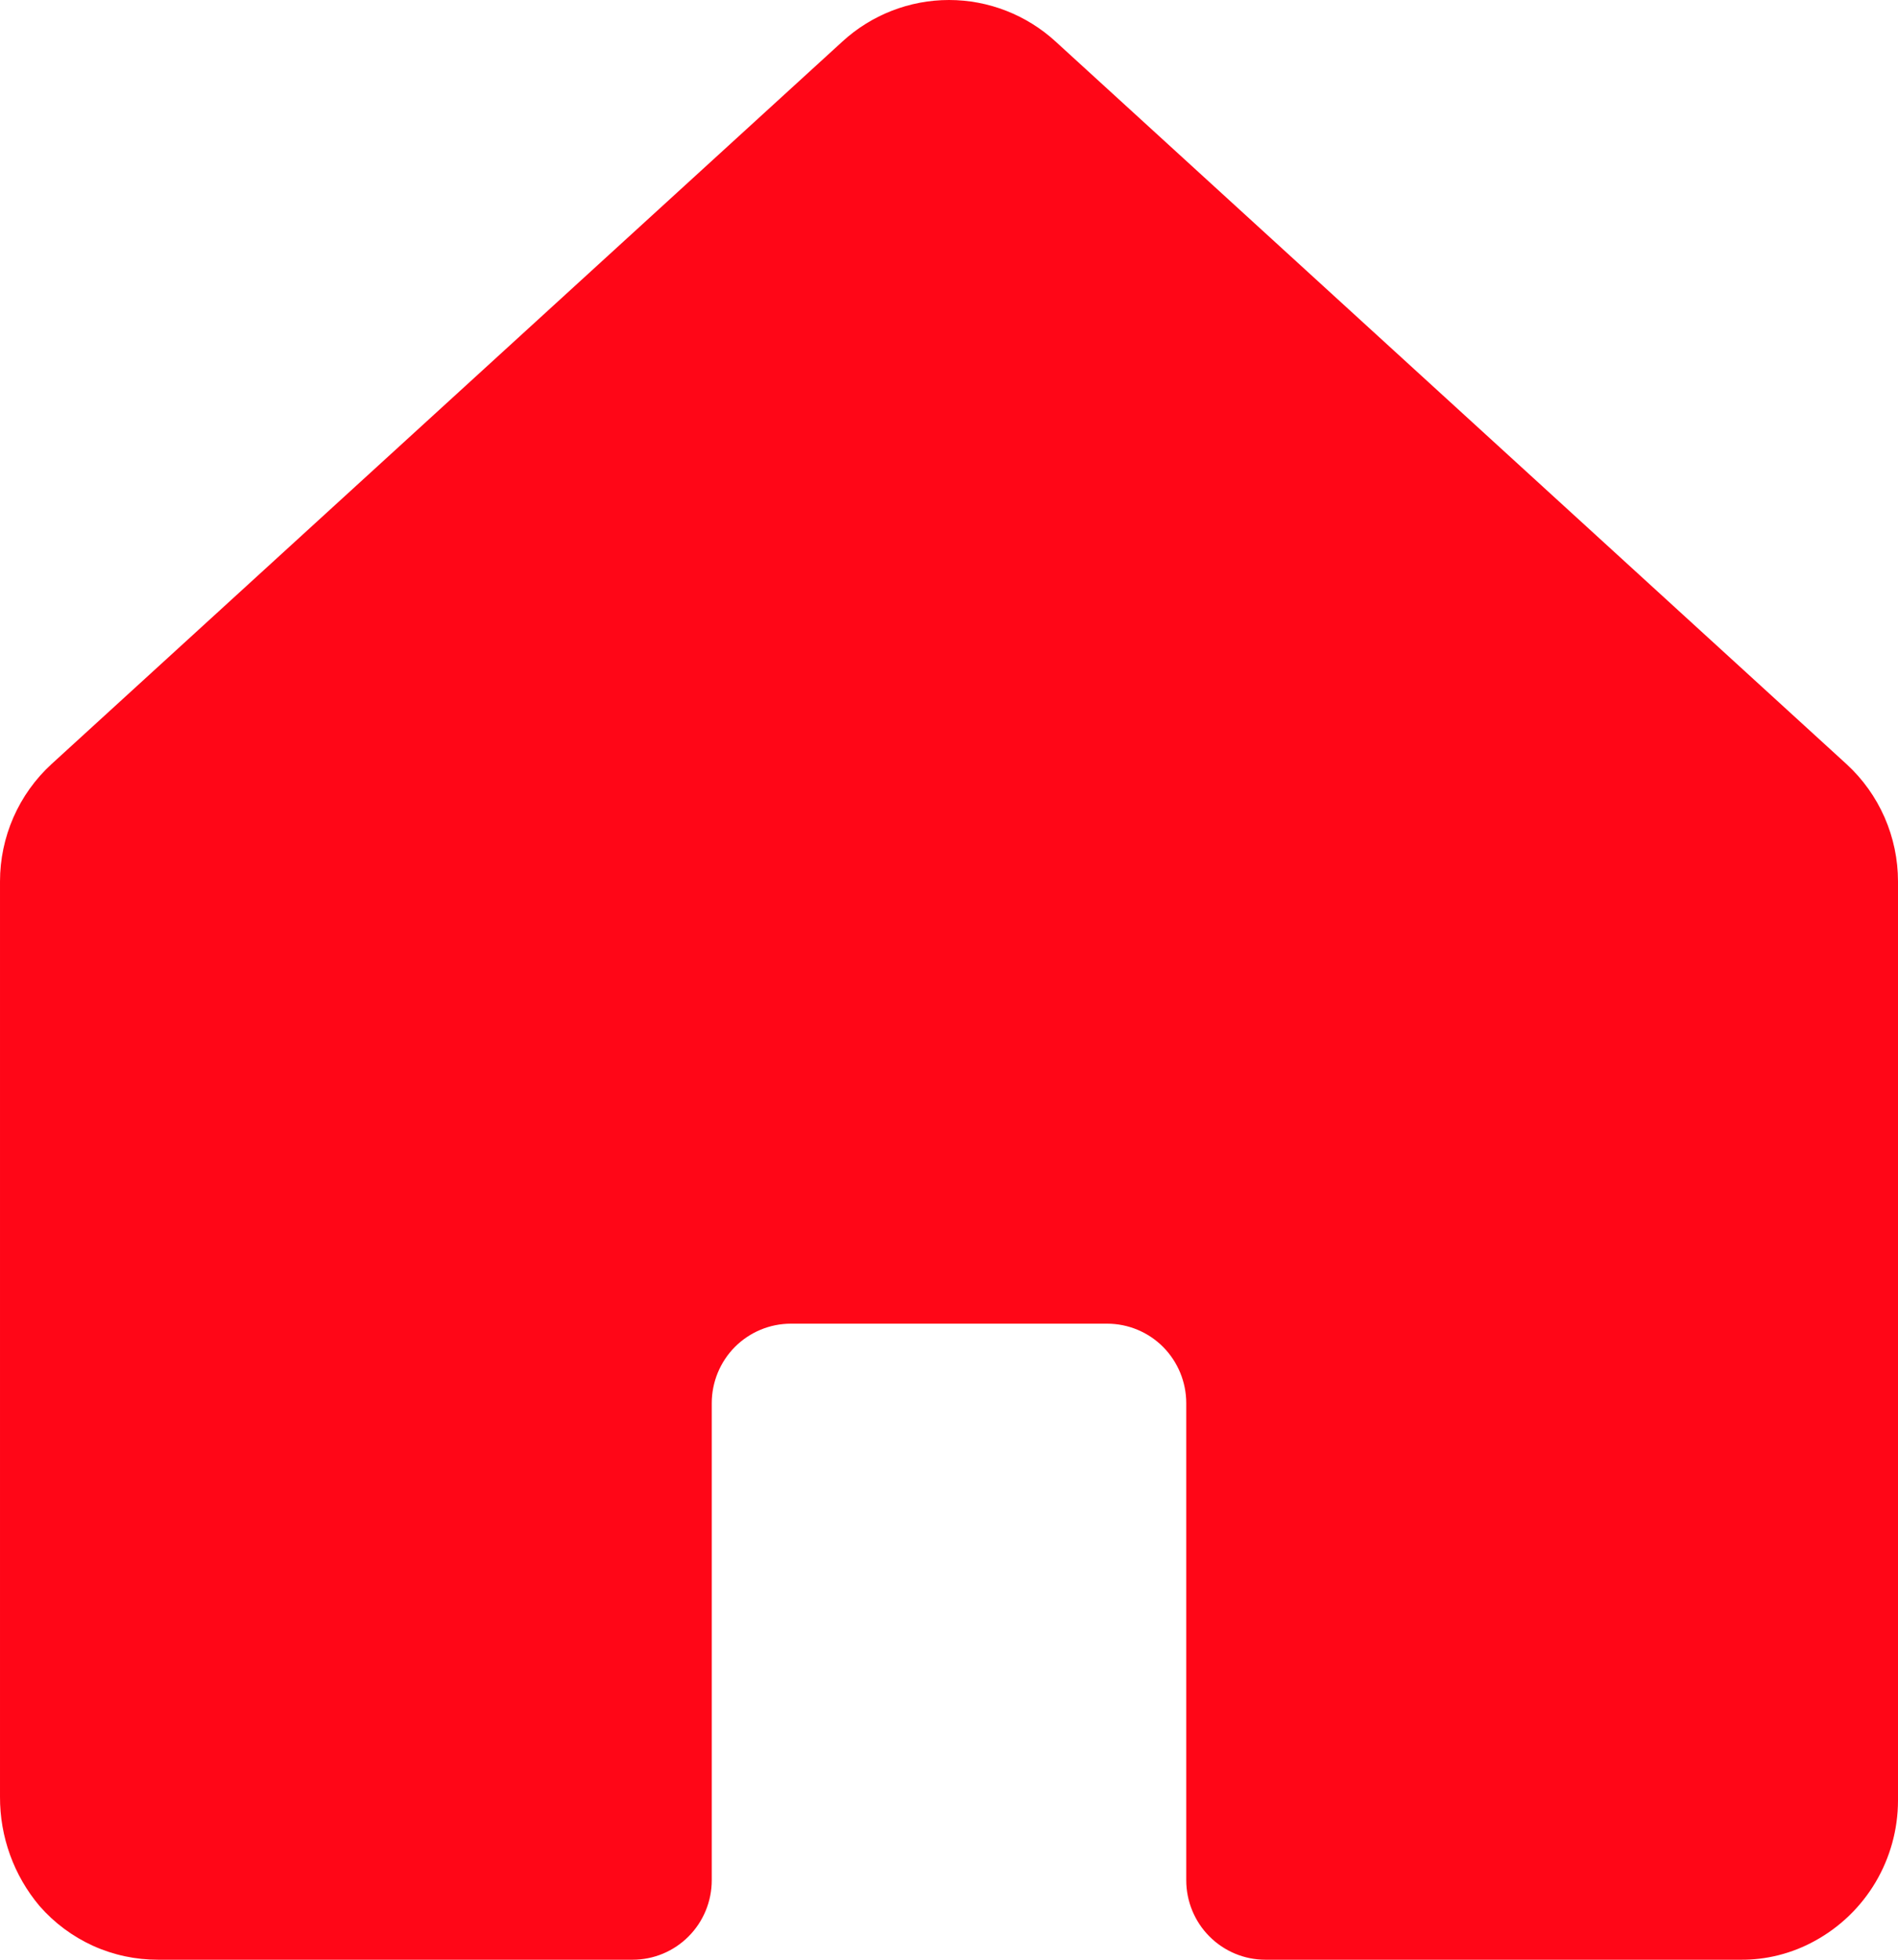 <svg width="31" height="32" viewBox="0 0 31 32" fill="none" xmlns="http://www.w3.org/2000/svg">
<path d="M31 14.393V29.403C30.999 29.872 30.872 30.332 30.634 30.734C30.395 31.137 30.053 31.467 29.644 31.691C29.268 31.899 28.845 32.006 28.417 32H20.667C20.324 32 19.996 31.863 19.753 31.619C19.511 31.376 19.375 31.046 19.375 30.702V22.912C19.375 22.568 19.239 22.238 18.997 21.994C18.755 21.751 18.426 21.614 18.083 21.614H12.917C12.574 21.614 12.246 21.751 12.003 21.994C11.761 22.238 11.625 22.568 11.625 22.912V30.702C11.625 31.046 11.489 31.376 11.247 31.619C11.005 31.863 10.676 32 10.333 32H2.583C2.217 32.001 1.854 31.924 1.52 31.773C1.186 31.621 0.888 31.4 0.646 31.123C0.226 30.625 -0.003 29.992 3.20635e-05 29.338V14.393C0 14.033 0.075 13.676 0.219 13.347C0.364 13.017 0.575 12.721 0.84 12.478L13.756 0.681C14.232 0.243 14.855 0 15.5 0C16.145 0 16.767 0.243 17.244 0.681L30.16 12.478C30.425 12.721 30.636 13.017 30.781 13.347C30.925 13.676 31 14.033 31 14.393Z" fill="#FF0617"/>
</svg>
